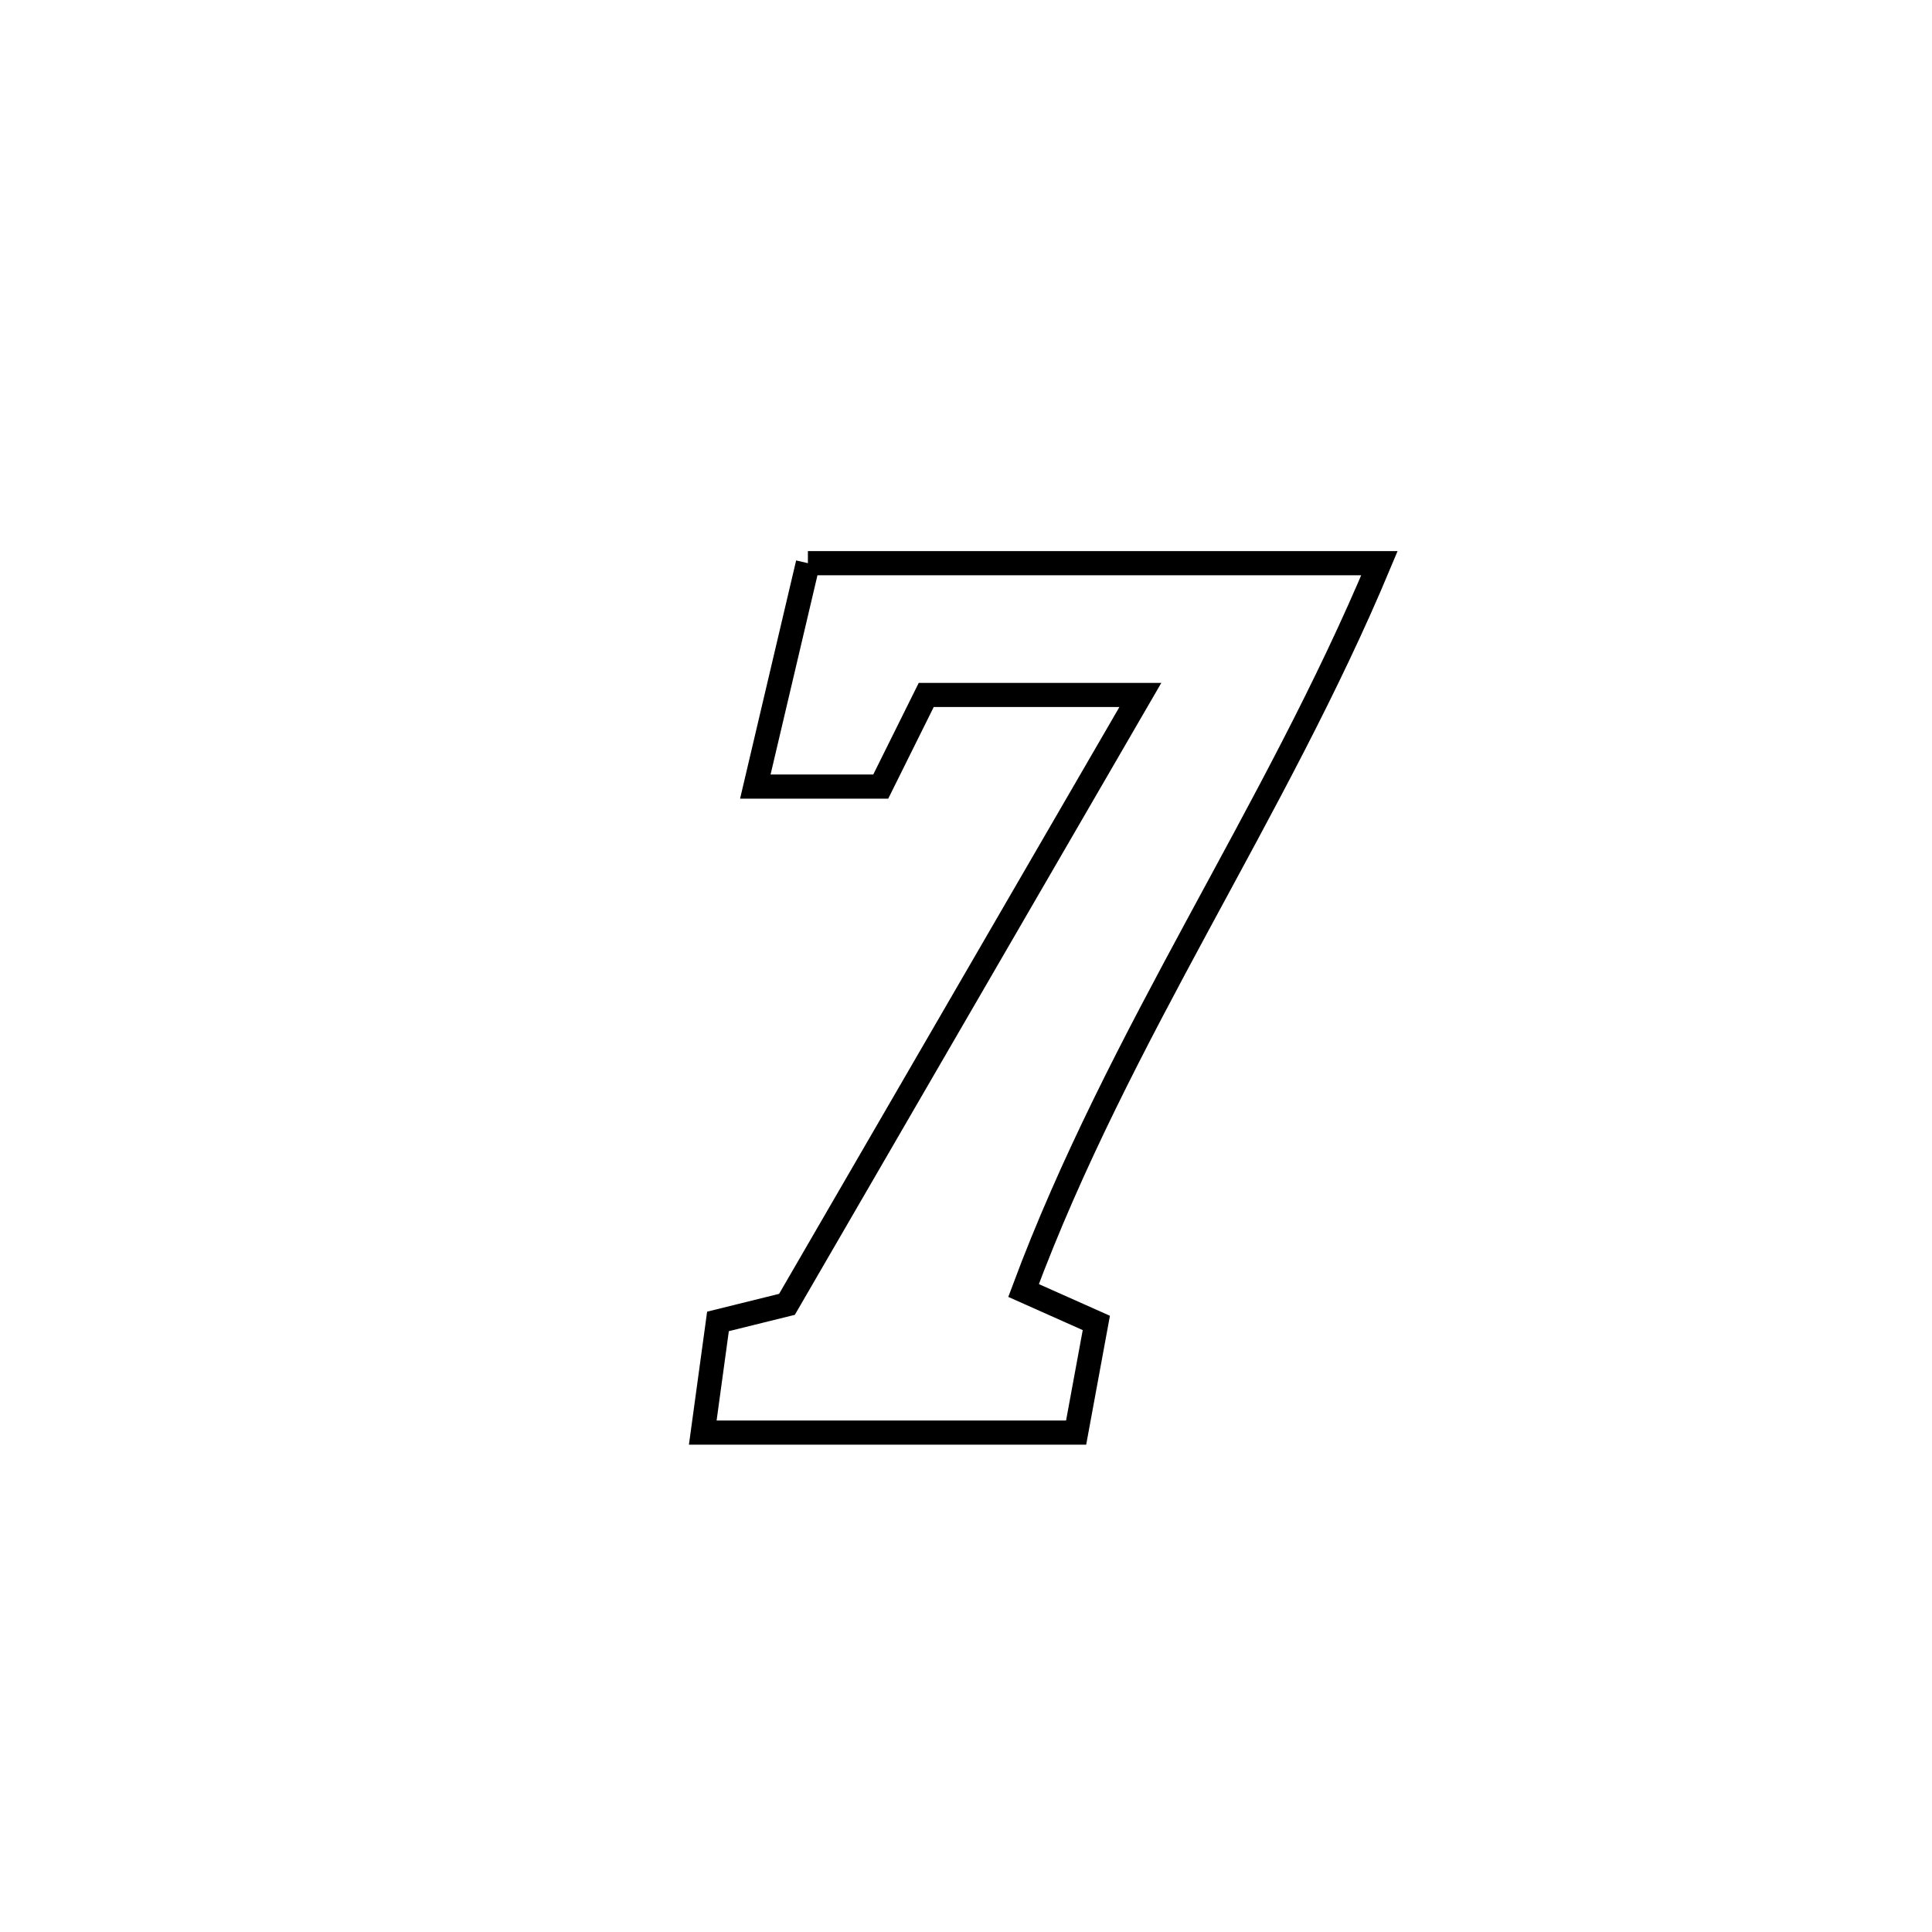 <svg xmlns="http://www.w3.org/2000/svg" viewBox="0.0 0.0 24.0 24.0" height="200px" width="200px"><path fill="none" stroke="black" stroke-width=".3" stroke-opacity="1.0"  filling="0" d="M10.036 6.996 L10.036 6.996 C12.403 6.996 14.769 6.996 17.136 6.996 L17.136 6.996 C16.484 8.557 15.676 10.016 14.883 11.484 C14.09 12.953 13.31 14.432 12.715 16.031 L12.715 16.031 C13.016 16.165 13.318 16.3 13.619 16.434 L13.619 16.434 C13.535 16.888 13.451 17.342 13.368 17.796 L13.368 17.796 C11.822 17.796 10.276 17.796 8.73 17.796 L8.73 17.796 C8.793 17.336 8.856 16.876 8.919 16.415 L8.919 16.415 C9.205 16.344 9.49 16.274 9.776 16.203 L9.776 16.203 C10.508 14.942 11.239 13.68 11.971 12.418 C12.703 11.156 13.434 9.895 14.166 8.633 L14.166 8.633 C13.279 8.633 12.392 8.633 11.506 8.633 L11.506 8.633 C11.318 9.012 11.129 9.392 10.941 9.771 L10.941 9.771 C10.422 9.771 9.903 9.771 9.383 9.771 L9.383 9.771 C9.601 8.846 9.819 7.921 10.036 6.996 L10.036 6.996"></path></svg>